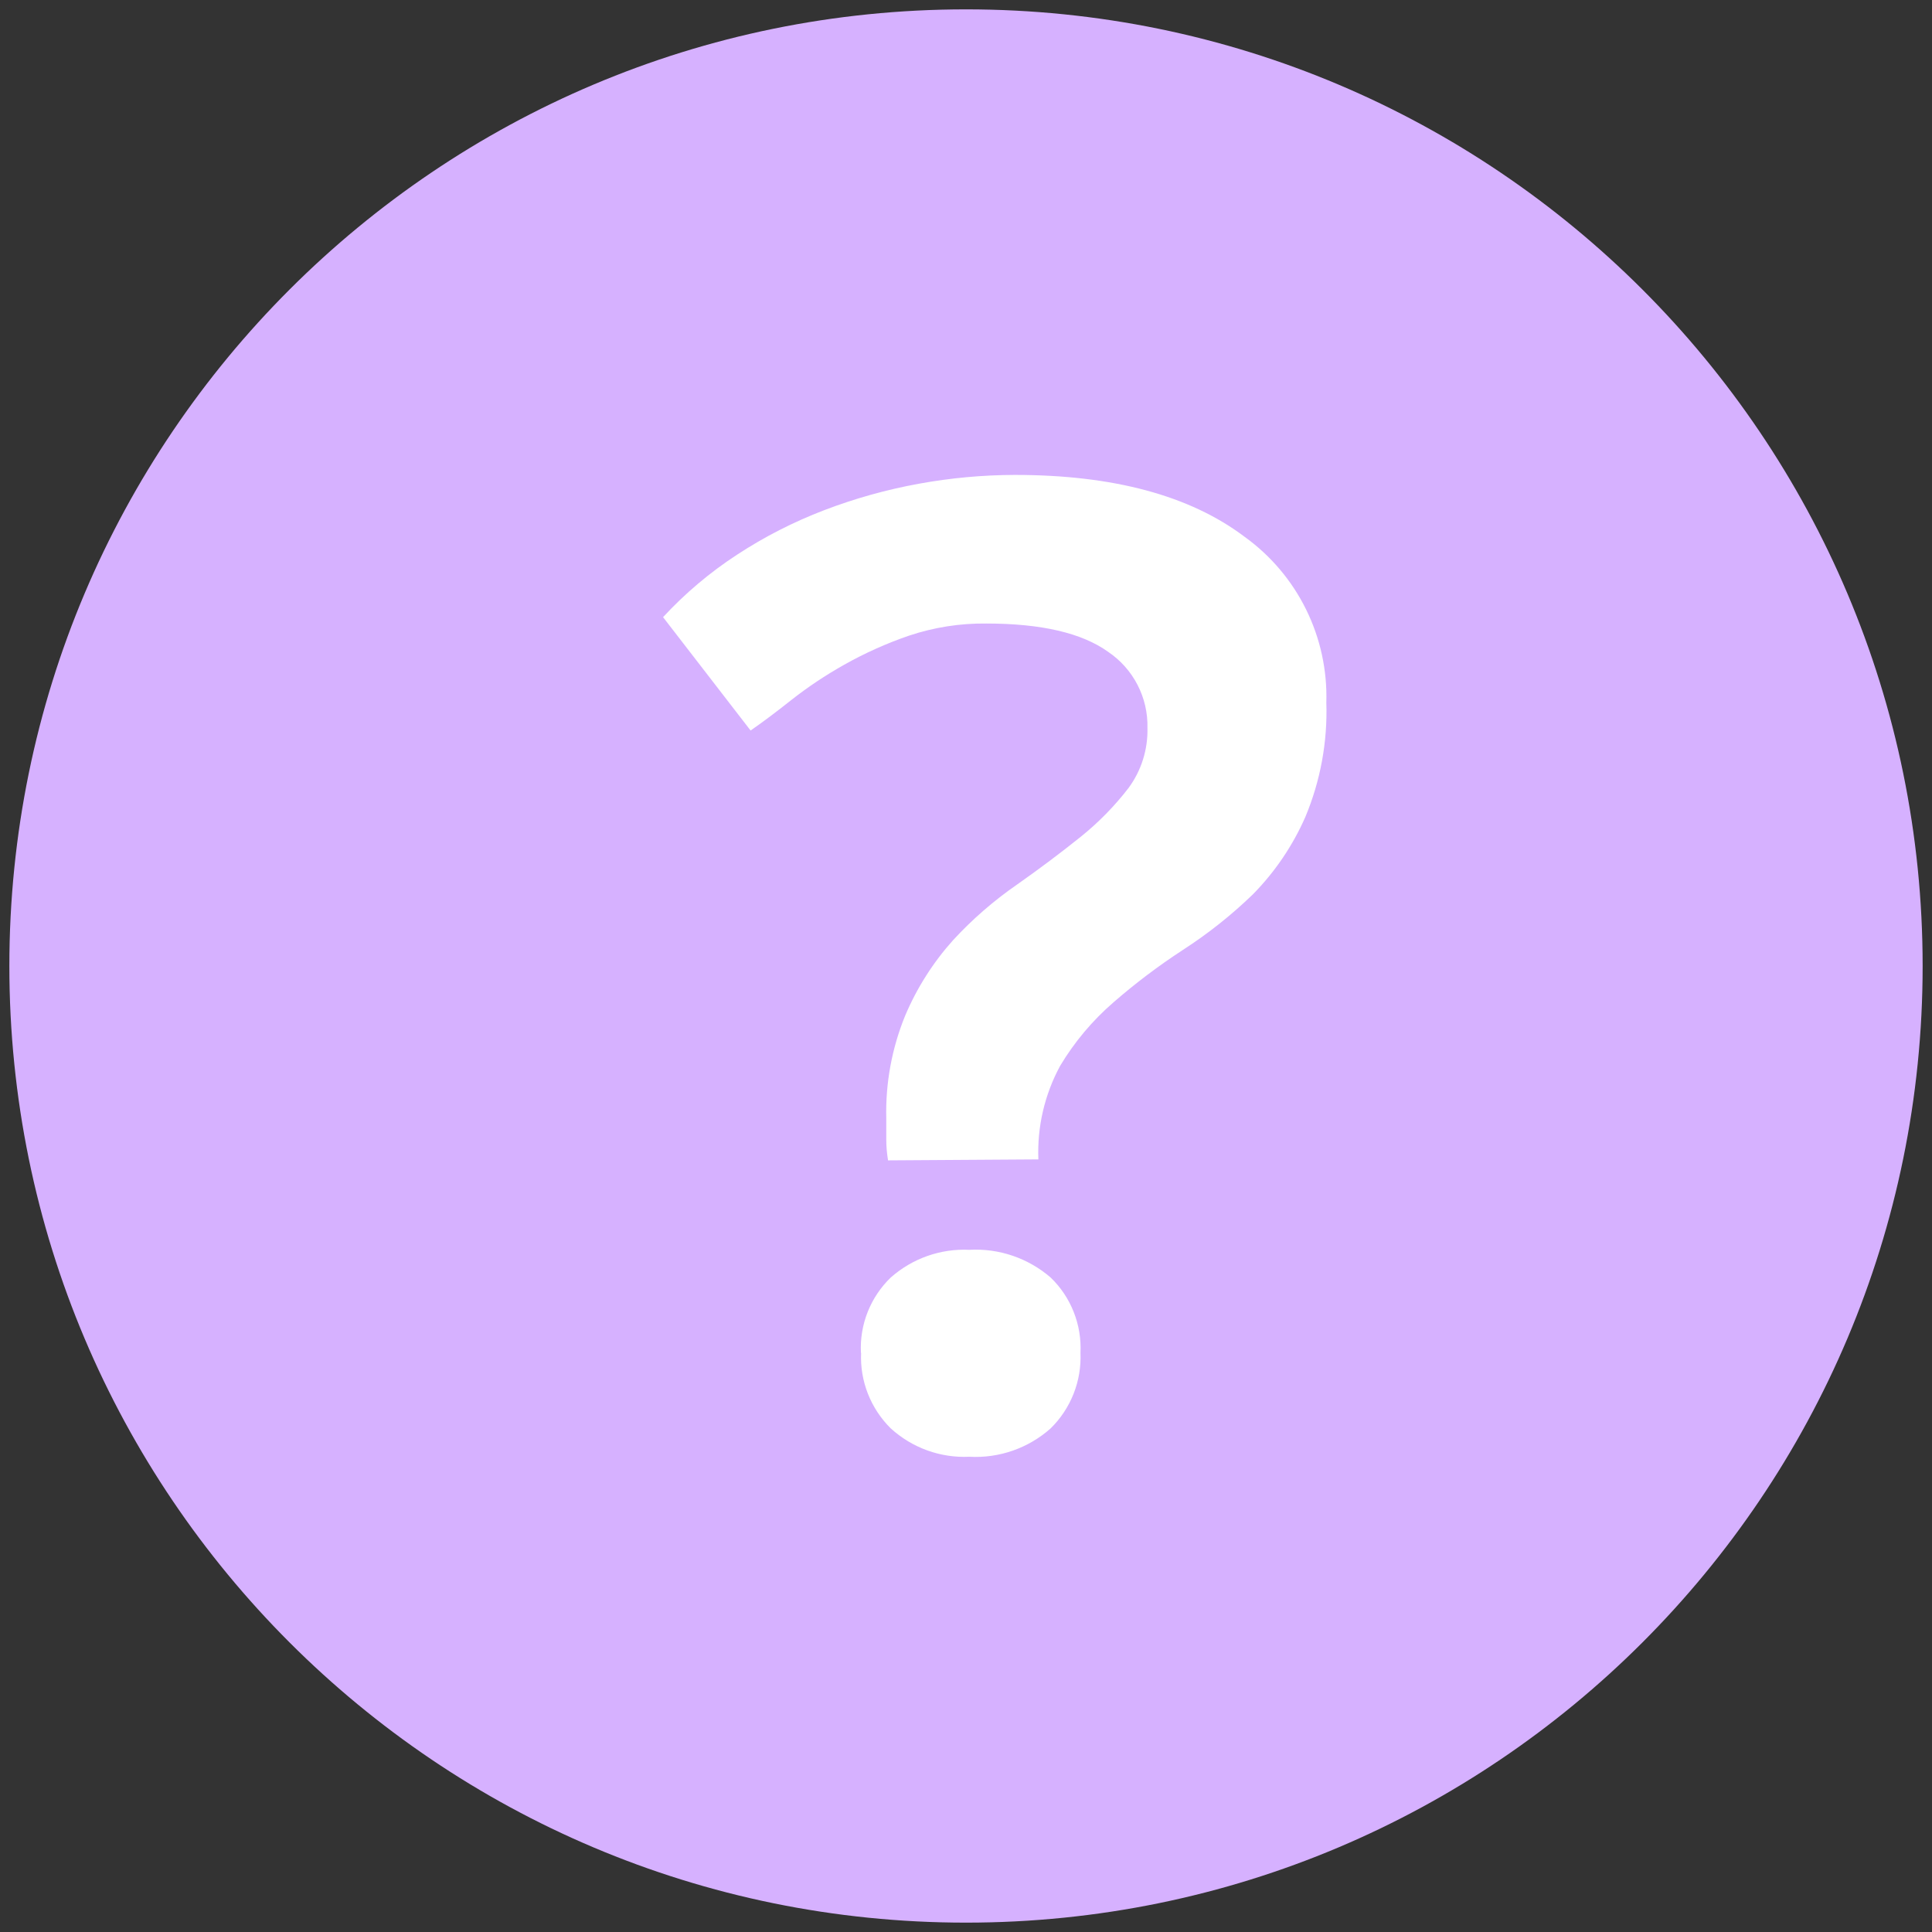 <svg width="71" height="71" viewBox="0 0 71 71" fill="none" xmlns="http://www.w3.org/2000/svg">
<rect x="0" y="0" width="71" height="71" fill="#333333" stroke="none"/>
<path d="M35.5 70.656C54.916 70.656 70.656 54.916 70.656 35.5C70.656 16.084 54.916 0.344 35.5 0.344C16.084 0.344 0.344 16.084 0.344 35.5C0.344 54.916 16.084 70.656 35.5 70.656Z" fill="#D6B1FF"/>
<path d="M32.635 42.643C32.592 42.377 32.57 42.121 32.57 41.875C32.57 41.629 32.57 41.371 32.57 41.102C32.538 39.805 32.776 38.516 33.268 37.316C33.697 36.304 34.291 35.369 35.025 34.551C35.729 33.787 36.515 33.103 37.369 32.512C38.197 31.93 38.978 31.344 39.713 30.754C40.368 30.228 40.958 29.627 41.471 28.961C41.944 28.321 42.189 27.541 42.168 26.746C42.181 26.198 42.055 25.655 41.803 25.168C41.551 24.68 41.181 24.264 40.727 23.957C39.762 23.262 38.268 22.914 36.244 22.914C35.281 22.903 34.322 23.054 33.408 23.359C32.58 23.643 31.78 24.002 31.018 24.432C30.339 24.813 29.69 25.246 29.078 25.727C28.512 26.176 28.014 26.549 27.584 26.846L24.367 22.68C25.174 21.808 26.085 21.038 27.08 20.389C28.088 19.728 29.165 19.178 30.291 18.748C31.42 18.316 32.588 17.991 33.777 17.775C34.937 17.564 36.114 17.456 37.293 17.453C40.91 17.453 43.723 18.209 45.73 19.721C46.694 20.413 47.472 21.331 47.997 22.395C48.522 23.458 48.778 24.635 48.742 25.82C48.79 27.262 48.526 28.697 47.969 30.027C47.505 31.081 46.854 32.042 46.047 32.863C45.255 33.63 44.389 34.317 43.463 34.914C42.574 35.494 41.726 36.134 40.926 36.83C40.149 37.501 39.484 38.292 38.957 39.174C38.388 40.226 38.112 41.412 38.16 42.607L32.635 42.643ZM31.639 49.715C31.613 49.202 31.698 48.69 31.887 48.213C32.076 47.736 32.365 47.305 32.734 46.949C33.528 46.246 34.564 45.88 35.623 45.93C36.714 45.869 37.785 46.235 38.611 46.949C38.981 47.305 39.269 47.736 39.458 48.214C39.647 48.691 39.732 49.202 39.707 49.715C39.729 50.229 39.643 50.741 39.454 51.22C39.265 51.698 38.978 52.132 38.611 52.492C37.792 53.221 36.718 53.596 35.623 53.535C35.097 53.56 34.571 53.48 34.075 53.301C33.579 53.122 33.124 52.847 32.734 52.492C32.369 52.131 32.083 51.697 31.895 51.219C31.707 50.741 31.622 50.228 31.645 49.715H31.639Z" fill="white"/>
</svg>
